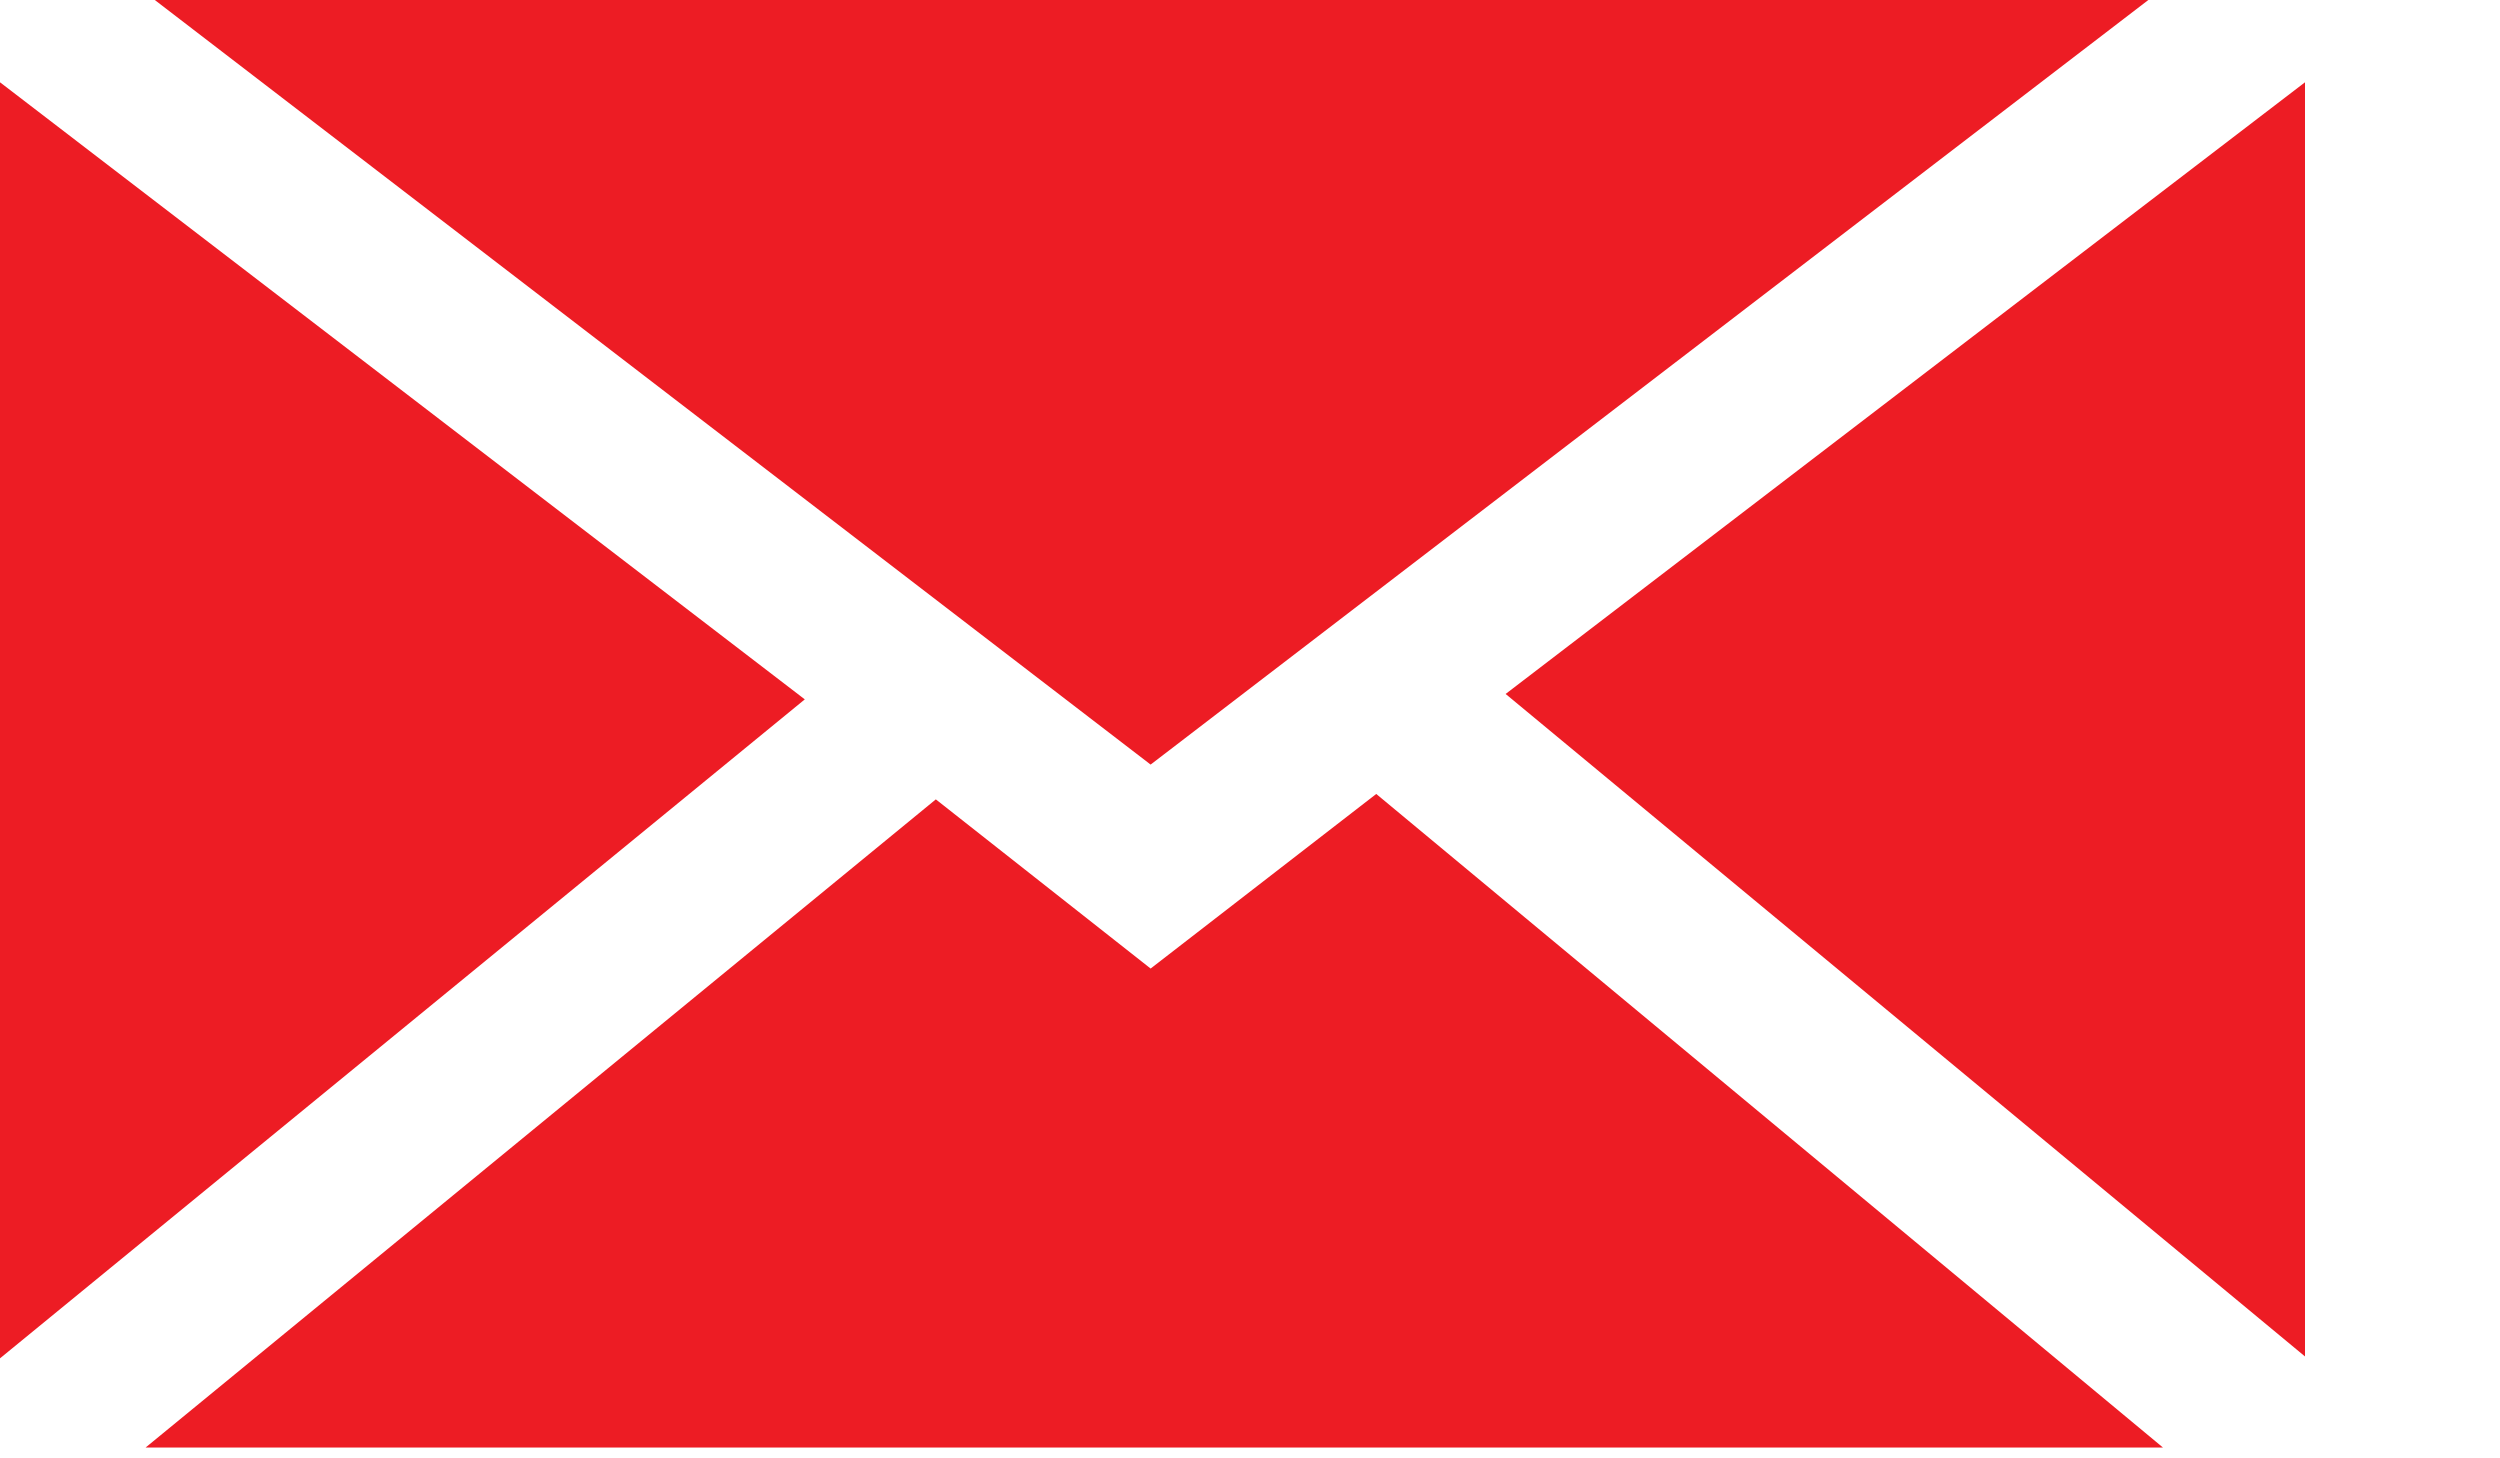 <svg width="12" height="7" viewBox="0 0 12 7" fill="none" xmlns="http://www.w3.org/2000/svg">
<path d="M5.523 3.67L0.743 0H10.312L5.523 3.67Z" fill="#ED1C24"/>
<path d="M3.863 3.357L0 6.52V0.395L3.863 3.357Z" fill="#ED1C24"/>
<path d="M4.492 3.837L5.523 4.649L6.606 3.811L10.382 6.948H0.699L4.492 3.837Z" fill="#ED1C24"/>
<path d="M7.227 3.331L11.064 0.395V6.511L7.227 3.331Z" fill="#ED1C24"/>
</svg>
